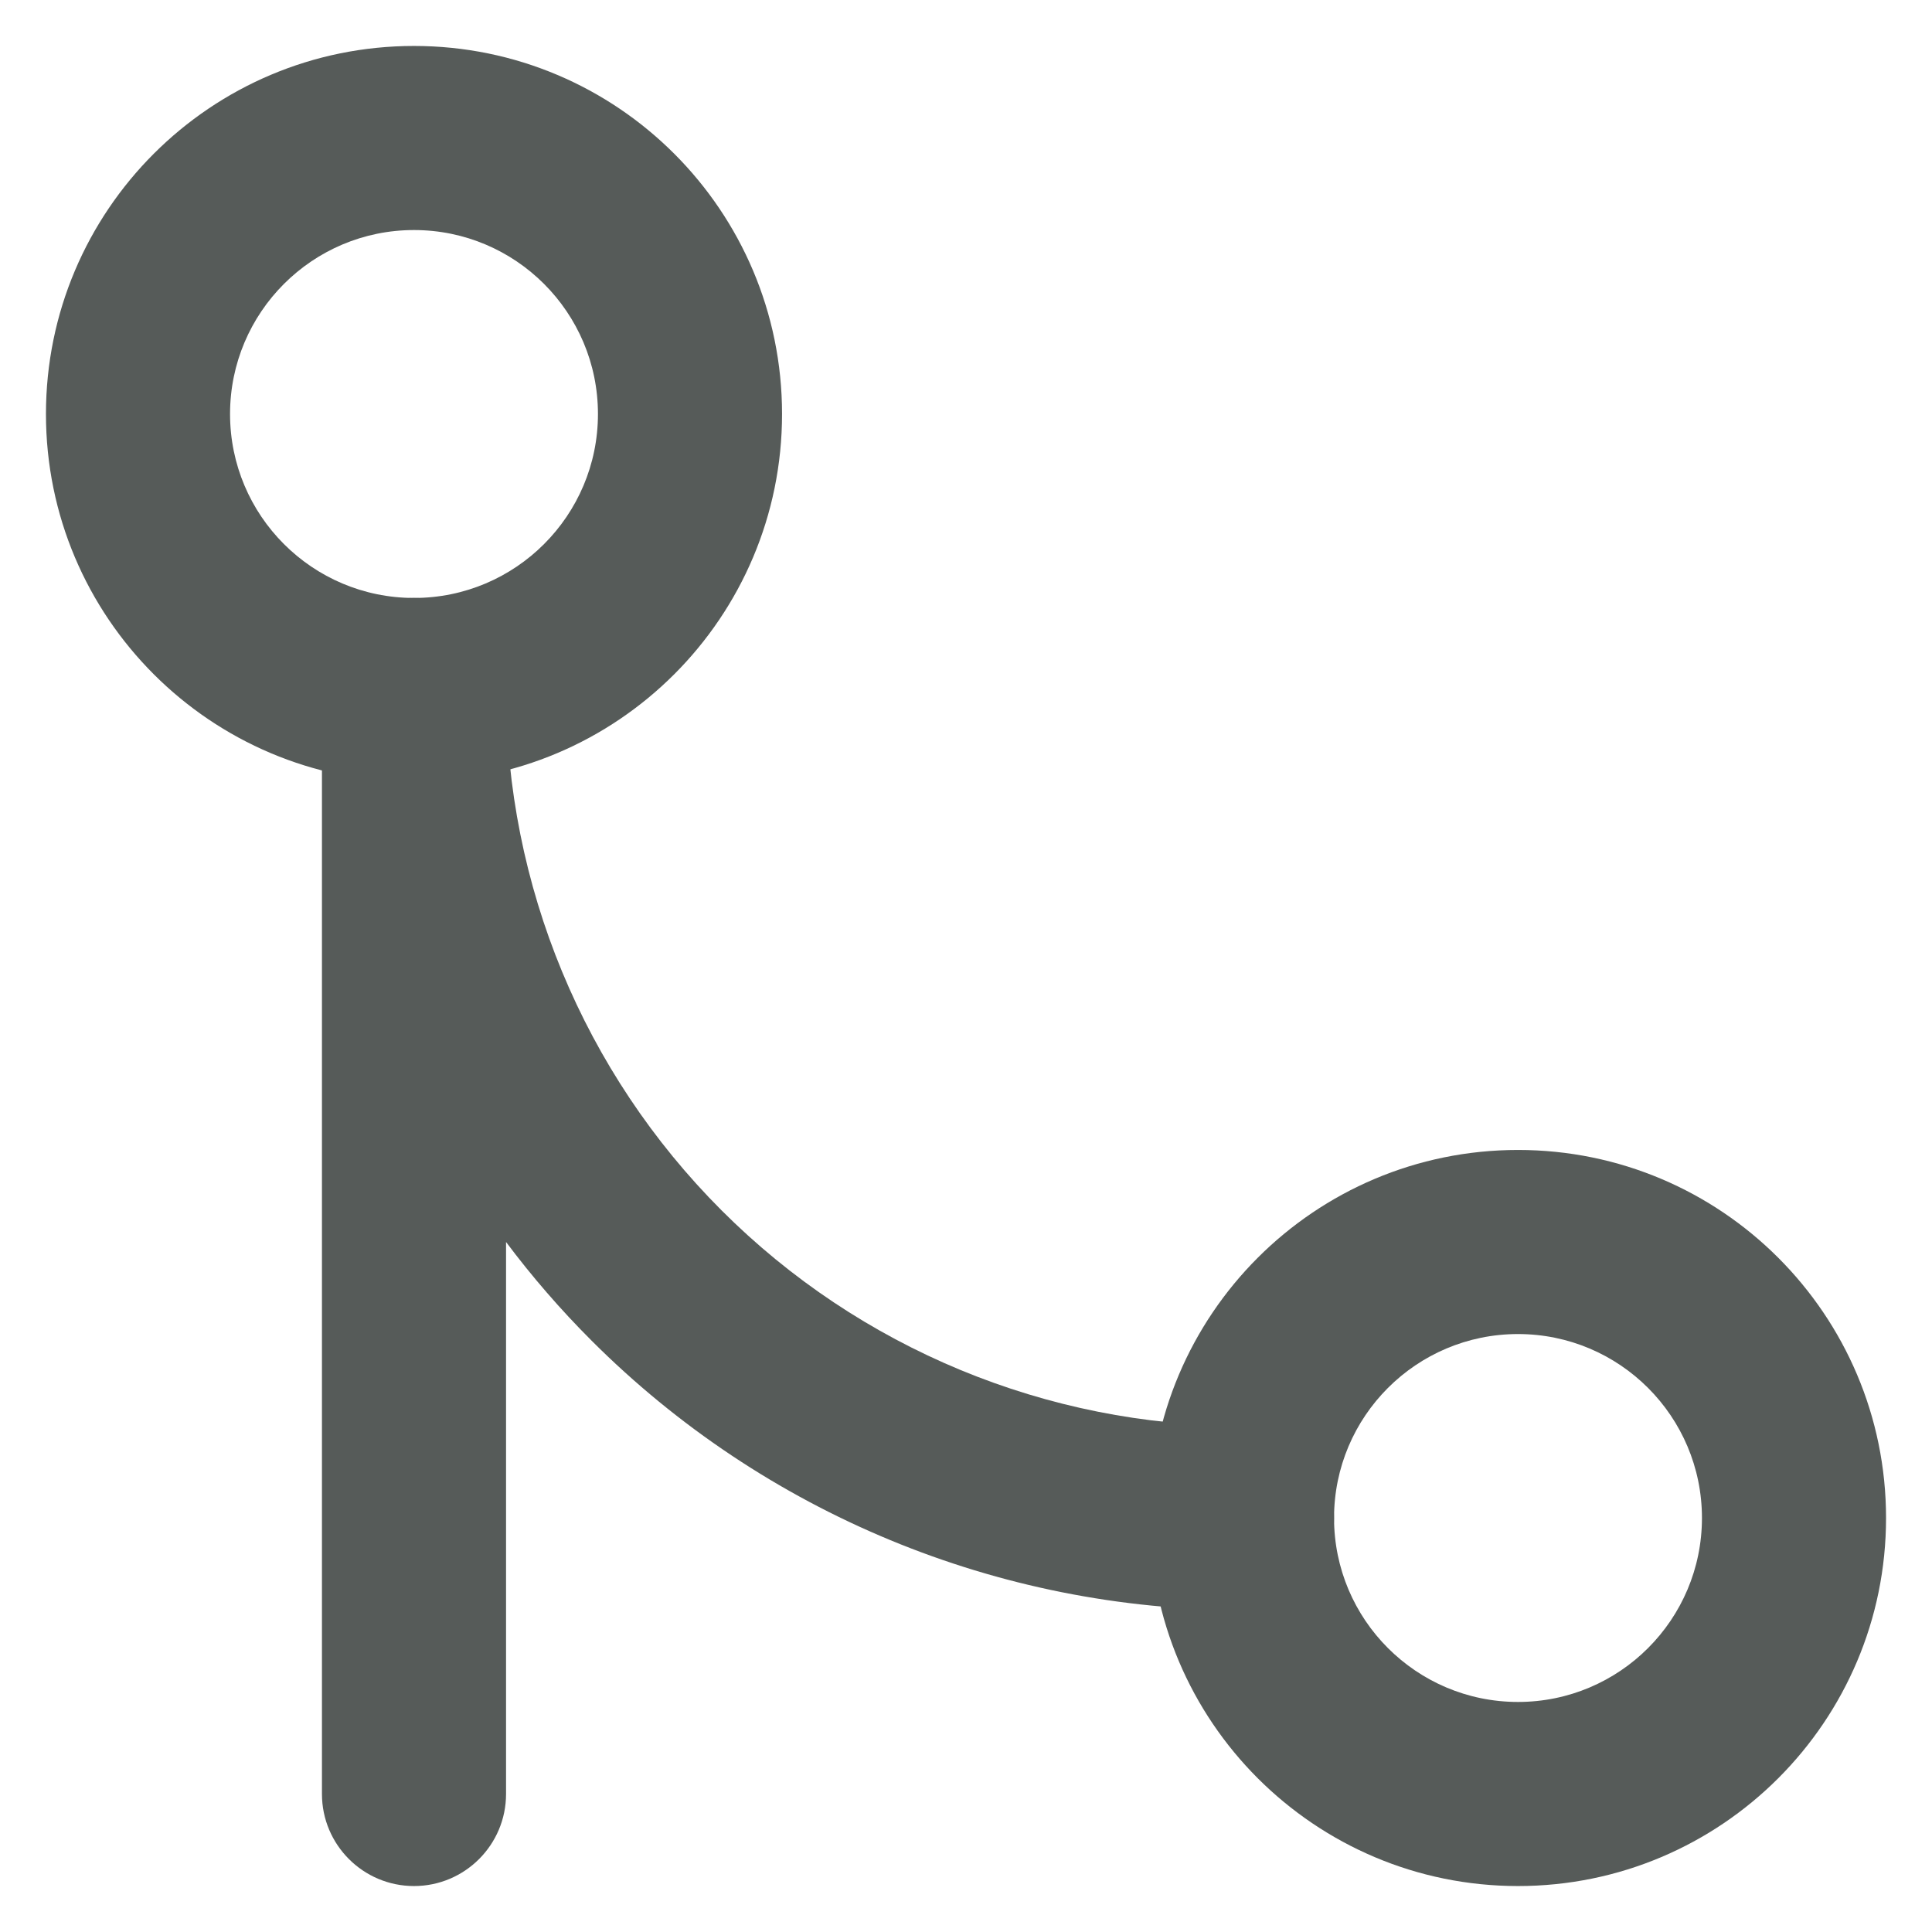 <svg width="14" height="14" viewBox="0 0 14 14" fill="none" xmlns="http://www.w3.org/2000/svg">
<path fill-rule="evenodd" clip-rule="evenodd" d="M11 9.667C10.264 9.667 9.667 10.264 9.667 11C9.667 11.736 10.264 12.333 11 12.333C11.736 12.333 12.333 11.736 12.333 11C12.333 10.264 11.736 9.667 11 9.667ZM8.333 11C8.333 9.527 9.527 8.333 11 8.333C12.473 8.333 13.667 9.527 13.667 11C13.667 12.473 12.473 13.667 11 13.667C9.527 13.667 8.333 12.473 8.333 11Z" fill="#565B59"/>
<path fill-rule="evenodd" clip-rule="evenodd" d="M3 1.667C2.264 1.667 1.667 2.264 1.667 3C1.667 3.736 2.264 4.333 3 4.333C3.736 4.333 4.333 3.736 4.333 3C4.333 2.264 3.736 1.667 3 1.667ZM0.333 3C0.333 1.527 1.527 0.333 3 0.333C4.473 0.333 5.667 1.527 5.667 3C5.667 4.473 4.473 5.667 3 5.667C1.527 5.667 0.333 4.473 0.333 3Z" fill="#565B59"/>
<path fill-rule="evenodd" clip-rule="evenodd" d="M3 4.333C3.368 4.333 3.667 4.632 3.667 5C3.667 6.414 4.229 7.771 5.229 8.771C6.229 9.771 7.585 10.333 9 10.333C9.368 10.333 9.667 10.632 9.667 11C9.667 11.368 9.368 11.667 9 11.667C7.232 11.667 5.536 10.964 4.286 9.714C4.062 9.49 3.855 9.251 3.667 9V13C3.667 13.368 3.368 13.667 3 13.667C2.632 13.667 2.333 13.368 2.333 13V5C2.333 4.632 2.632 4.333 3 4.333Z" fill="#565B59"/>
</svg>
